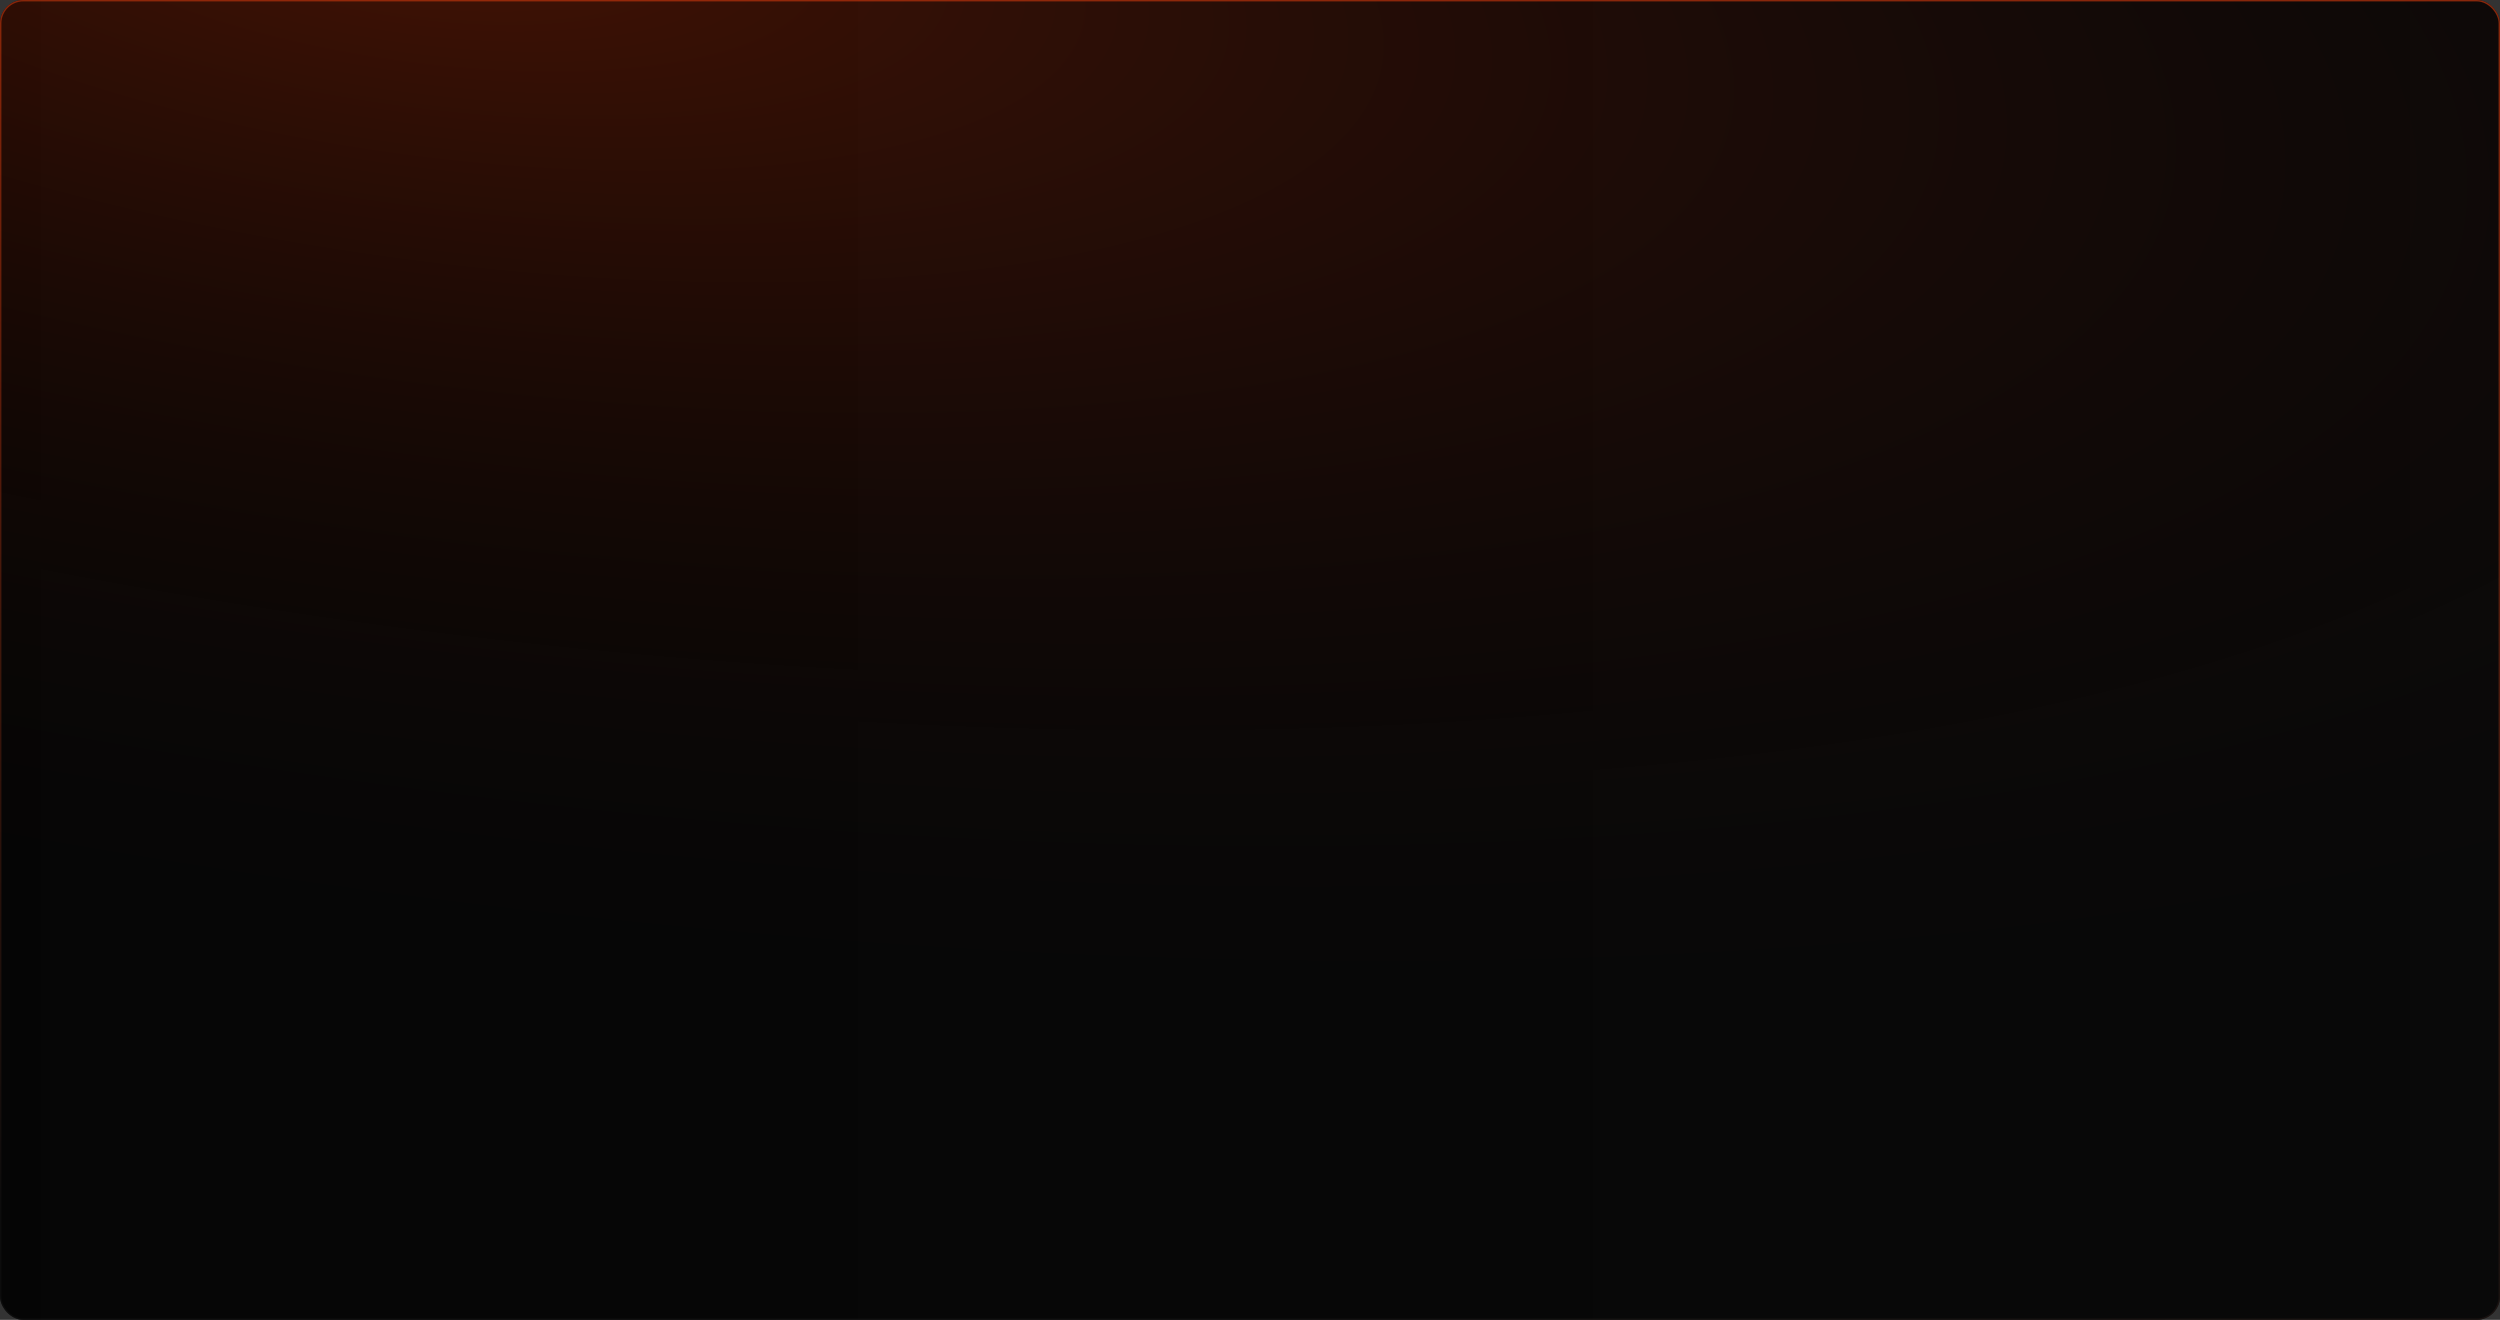 <svg width="1610" height="850" viewBox="0 0 1610 850" fill="none" xmlns="http://www.w3.org/2000/svg">
<rect x="0" y="0" width="1610" height="850" fill="#333333" stroke="none"/>
<rect width="1610" height="850" rx="15" fill="#1B1B1B" fill-opacity="0.98"/>
<rect width="1610" height="850" rx="15" fill="url(#paint0_linear_1424_401)" fill-opacity="0.8"/>
<rect width="1610" height="850" rx="15" fill="url(#paint1_radial_1424_401)" fill-opacity="0.25"/>
<rect x="0.45" y="0.45" width="1609.1" height="849.1" rx="14.55" stroke="url(#paint2_linear_1424_401)" stroke-opacity="0.5" stroke-width="0.9"/>
<rect x="0.45" y="0.45" width="1609.1" height="849.1" rx="14.55" stroke="white" stroke-opacity="0.03" stroke-width="0.9"/>
<defs>
<linearGradient id="paint0_linear_1424_401" x1="0" y1="425" x2="1610" y2="425" gradientUnits="userSpaceOnUse">
<stop/>
<stop offset="1" stop-opacity="0.85"/>
</linearGradient>
<radialGradient id="paint1_radial_1424_401" cx="0" cy="0" r="1" gradientUnits="userSpaceOnUse" gradientTransform="translate(266.102 -48.995) rotate(98.221) scale(681.436 1981.04)">
<stop stop-color="#FE3800"/>
<stop offset="1" stop-opacity="0"/>
</radialGradient>
<linearGradient id="paint2_linear_1424_401" x1="1610" y1="8.16026e-06" x2="1532.46" y2="911.86" gradientUnits="userSpaceOnUse">
<stop stop-color="#FE3800"/>
<stop offset="1" stop-color="#FE3800" stop-opacity="0"/>
</linearGradient>
</defs>
</svg>
